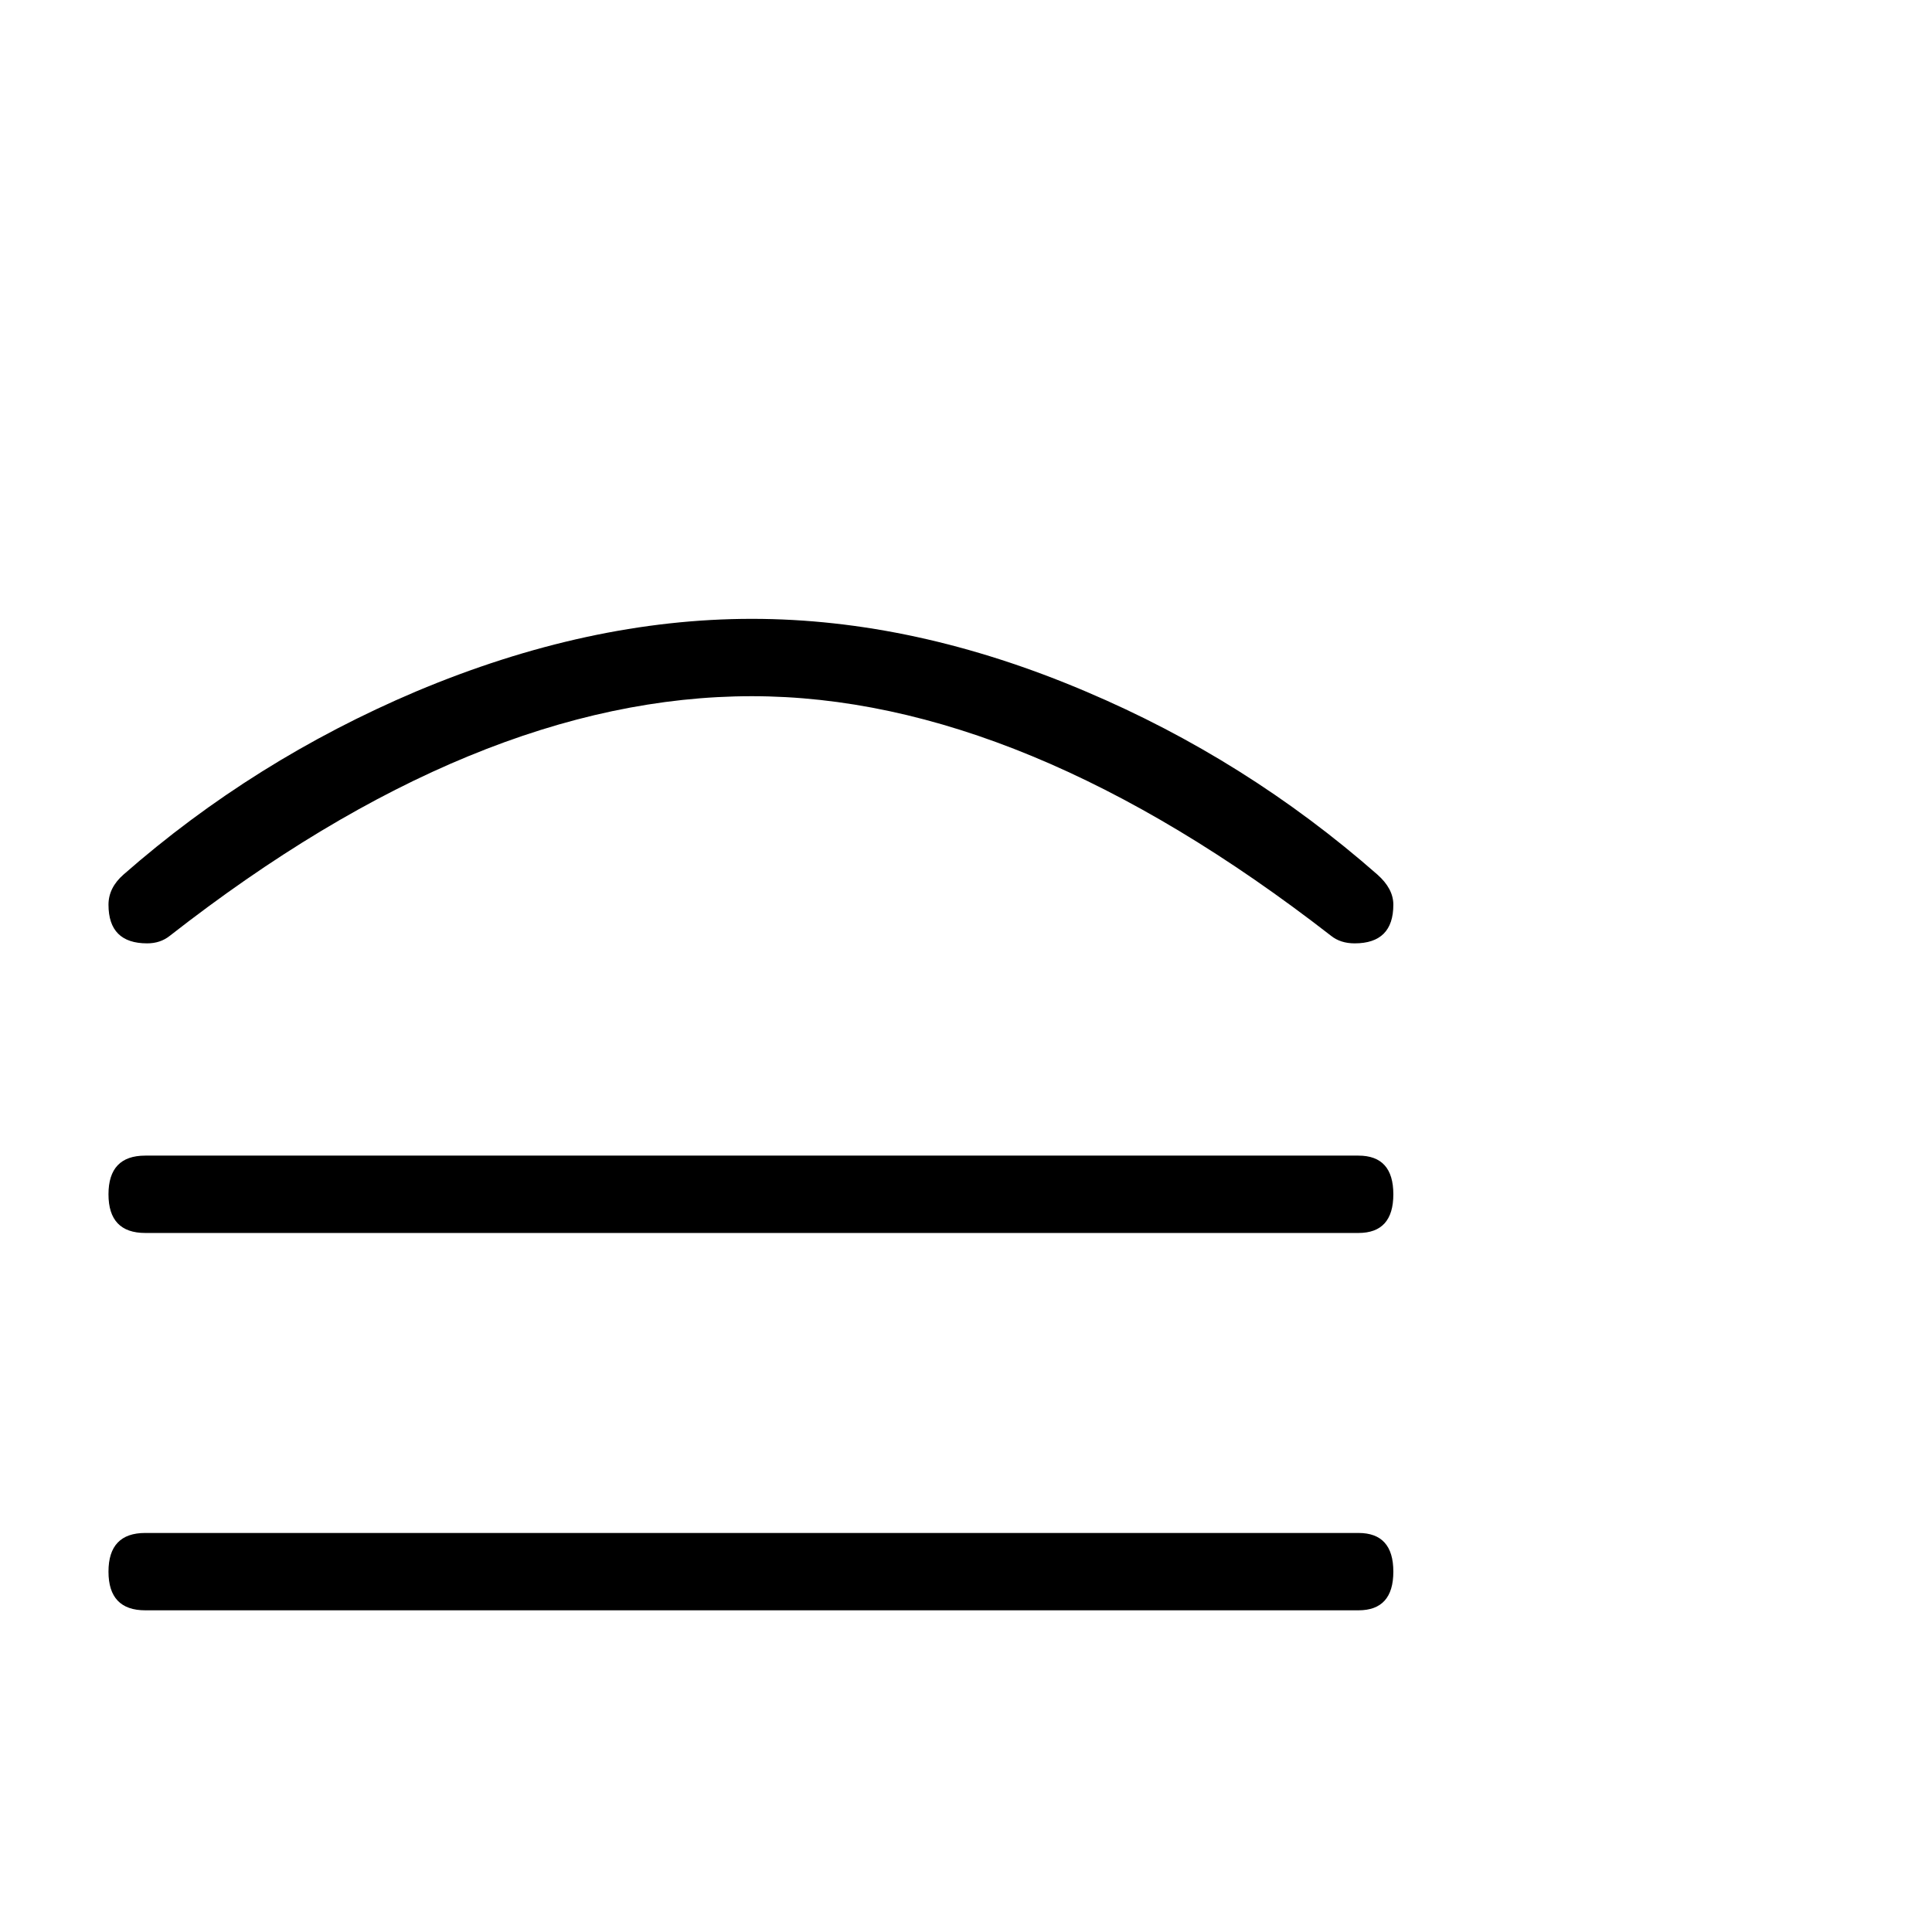 <?xml version="1.0" standalone="no"?>
<!DOCTYPE svg PUBLIC "-//W3C//DTD SVG 1.1//EN" "http://www.w3.org/Graphics/SVG/1.1/DTD/svg11.dtd" >
<svg viewBox="0 -442 2048 2048">
  <g transform="matrix(1 0 0 -1 0 1606)">
   <path fill="currentColor"
d="M1477 1089q0 -41 -41 -41q-15 0 -25 8q-327 254 -614 254q-292 0 -617 -254q-10 -8 -24 -8q-41 0 -41 41q0 18 16 32q138 121 310 194q183 77 356 77t354 -77q170 -72 309 -194q17 -15 17 -32zM1477 782q0 -41 -37 -41h-1286q-39 0 -39 41t39 41h1286q37 0 37 -41z
M1477 382q0 -41 -37 -41h-1286q-39 0 -39 41t39 41h1286q37 0 37 -41z" />
  </g>

</svg>

